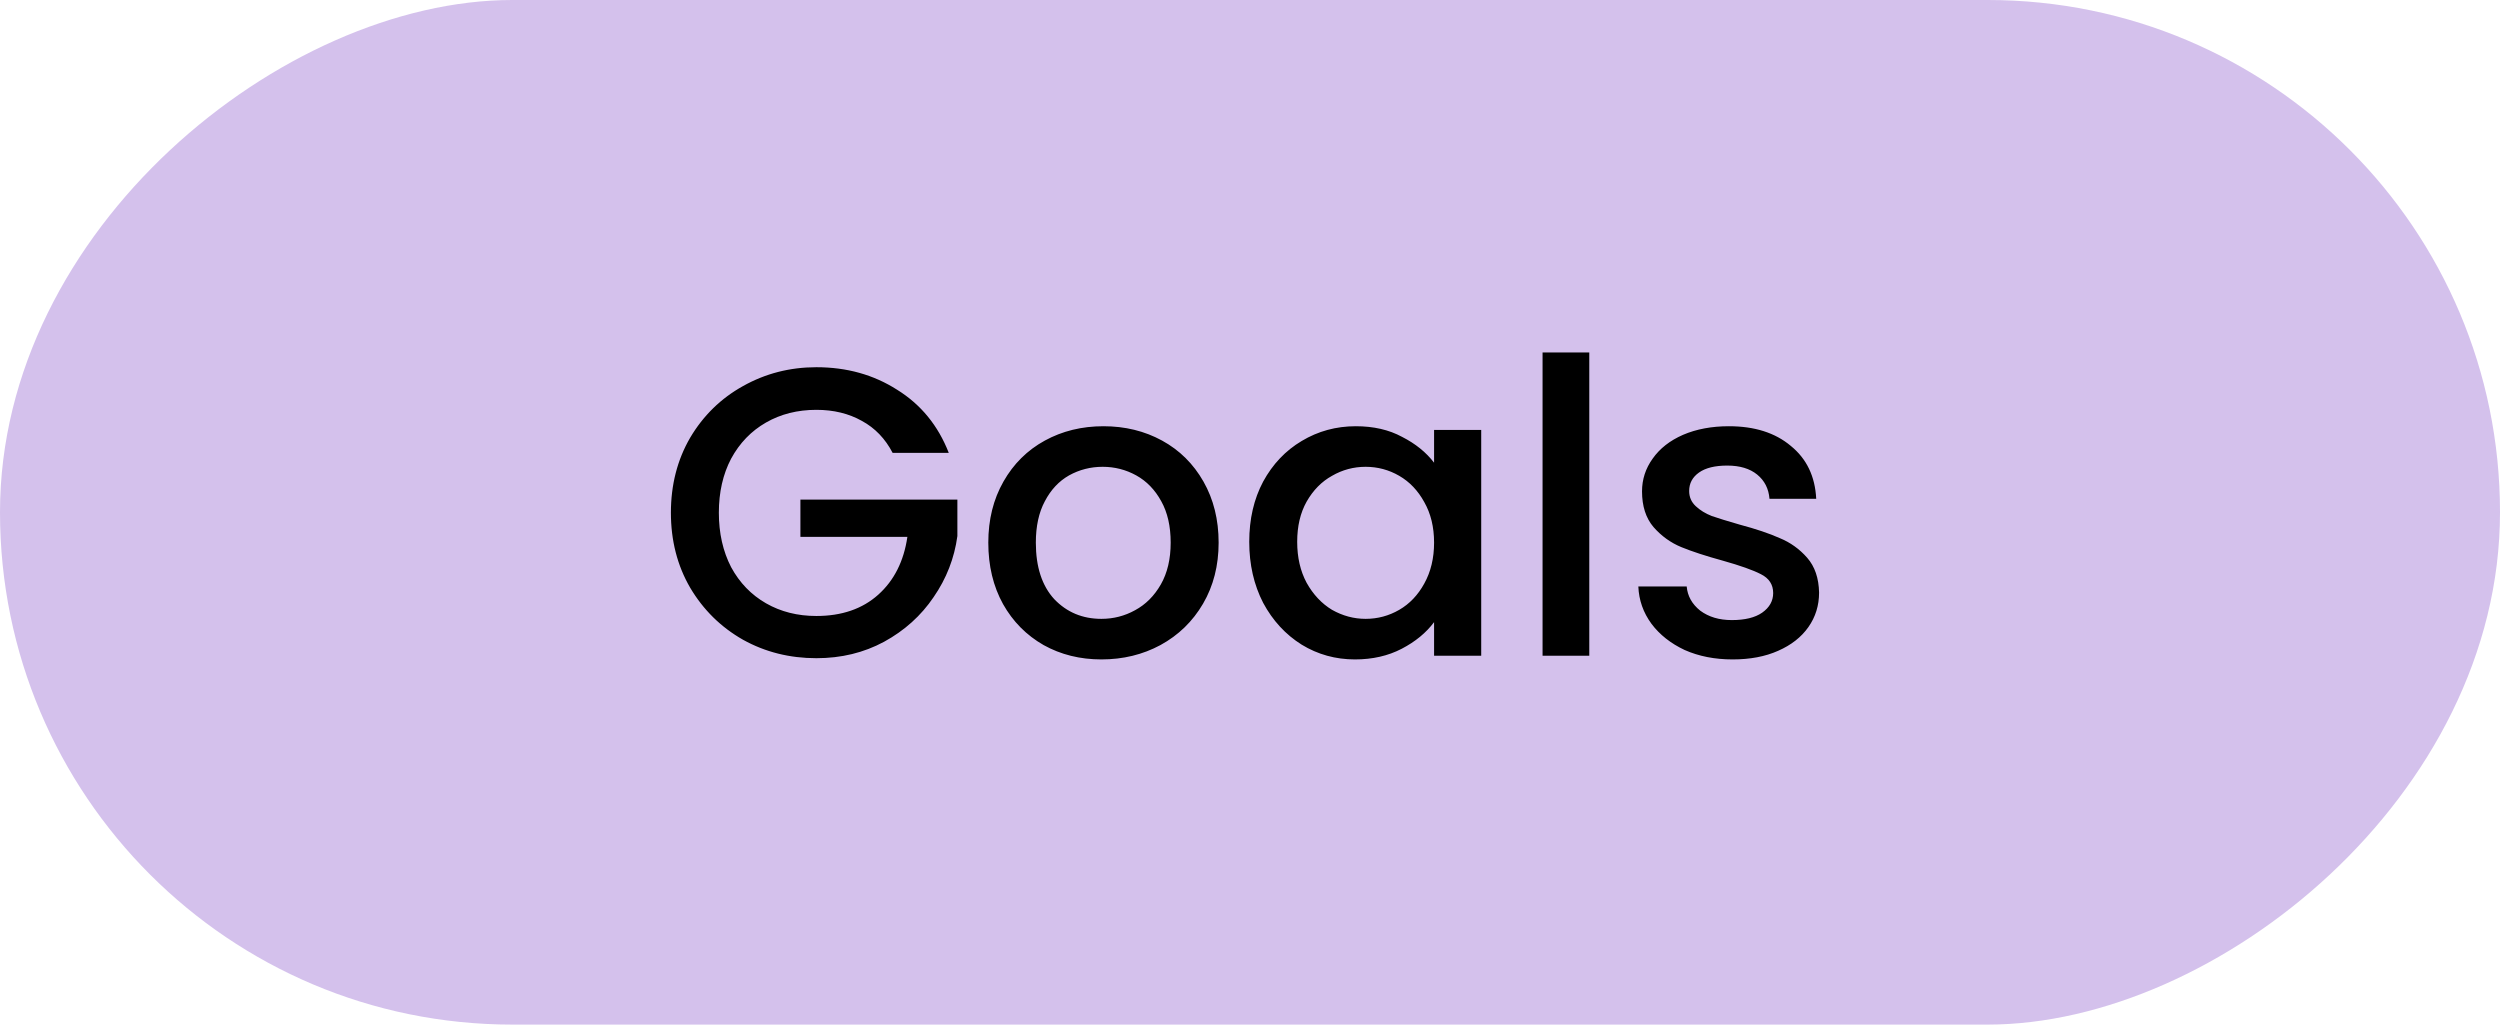 <svg width="122" height="50" viewBox="0 0 122 50" fill="none" xmlns="http://www.w3.org/2000/svg">
<rect y="50" width="50" height="122" rx="25" transform="rotate(-90 0 50)" fill="#D4C1EC"/>
<path d="M43.56 22.1C43.2 21.407 42.7 20.887 42.06 20.54C41.42 20.18 40.68 20 39.84 20C38.92 20 38.1 20.207 37.38 20.62C36.66 21.033 36.093 21.62 35.68 22.38C35.28 23.14 35.08 24.02 35.08 25.02C35.08 26.02 35.28 26.907 35.68 27.68C36.093 28.44 36.66 29.027 37.38 29.44C38.1 29.853 38.92 30.06 39.84 30.06C41.08 30.06 42.087 29.713 42.86 29.02C43.633 28.327 44.107 27.387 44.28 26.2H39.06V24.38H46.72V26.16C46.573 27.24 46.187 28.233 45.56 29.14C44.947 30.047 44.14 30.773 43.14 31.32C42.153 31.853 41.053 32.12 39.84 32.12C38.533 32.12 37.34 31.82 36.26 31.22C35.18 30.607 34.32 29.76 33.68 28.68C33.053 27.6 32.74 26.38 32.74 25.02C32.74 23.66 33.053 22.44 33.68 21.36C34.32 20.28 35.18 19.44 36.26 18.84C37.353 18.227 38.547 17.92 39.84 17.92C41.32 17.92 42.633 18.287 43.78 19.02C44.94 19.74 45.78 20.767 46.3 22.1H43.56ZM53.749 32.18C52.709 32.18 51.769 31.947 50.929 31.48C50.089 31 49.429 30.333 48.949 29.48C48.469 28.613 48.229 27.613 48.229 26.48C48.229 25.36 48.475 24.367 48.969 23.5C49.462 22.633 50.135 21.967 50.989 21.5C51.842 21.033 52.795 20.8 53.849 20.8C54.902 20.8 55.855 21.033 56.709 21.5C57.562 21.967 58.235 22.633 58.729 23.5C59.222 24.367 59.469 25.36 59.469 26.48C59.469 27.6 59.215 28.593 58.709 29.46C58.202 30.327 57.509 31 56.629 31.48C55.762 31.947 54.802 32.18 53.749 32.18ZM53.749 30.2C54.335 30.2 54.882 30.06 55.389 29.78C55.909 29.5 56.329 29.08 56.649 28.52C56.969 27.96 57.129 27.28 57.129 26.48C57.129 25.68 56.975 25.007 56.669 24.46C56.362 23.9 55.955 23.48 55.449 23.2C54.942 22.92 54.395 22.78 53.809 22.78C53.222 22.78 52.675 22.92 52.169 23.2C51.675 23.48 51.282 23.9 50.989 24.46C50.695 25.007 50.549 25.68 50.549 26.48C50.549 27.667 50.849 28.587 51.449 29.24C52.062 29.88 52.829 30.2 53.749 30.2ZM60.963 26.44C60.963 25.333 61.189 24.353 61.643 23.5C62.109 22.647 62.736 21.987 63.523 21.52C64.323 21.04 65.203 20.8 66.163 20.8C67.029 20.8 67.783 20.973 68.423 21.32C69.076 21.653 69.596 22.073 69.983 22.58V20.98H72.283V32H69.983V30.36C69.596 30.88 69.069 31.313 68.403 31.66C67.736 32.007 66.976 32.18 66.123 32.18C65.176 32.18 64.309 31.94 63.523 31.46C62.736 30.967 62.109 30.287 61.643 29.42C61.189 28.54 60.963 27.547 60.963 26.44ZM69.983 26.48C69.983 25.72 69.823 25.06 69.503 24.5C69.196 23.94 68.789 23.513 68.283 23.22C67.776 22.927 67.229 22.78 66.643 22.78C66.056 22.78 65.509 22.927 65.003 23.22C64.496 23.5 64.083 23.92 63.763 24.48C63.456 25.027 63.303 25.68 63.303 26.44C63.303 27.2 63.456 27.867 63.763 28.44C64.083 29.013 64.496 29.453 65.003 29.76C65.523 30.053 66.069 30.2 66.643 30.2C67.229 30.2 67.776 30.053 68.283 29.76C68.789 29.467 69.196 29.04 69.503 28.48C69.823 27.907 69.983 27.24 69.983 26.48ZM77.557 17.2V32H75.277V17.2H77.557ZM84.551 32.18C83.684 32.18 82.904 32.027 82.211 31.72C81.531 31.4 80.991 30.973 80.591 30.44C80.191 29.893 79.977 29.287 79.951 28.62H82.311C82.351 29.087 82.571 29.48 82.971 29.8C83.384 30.107 83.897 30.26 84.511 30.26C85.151 30.26 85.644 30.14 85.991 29.9C86.351 29.647 86.531 29.327 86.531 28.94C86.531 28.527 86.331 28.22 85.931 28.02C85.544 27.82 84.924 27.6 84.071 27.36C83.244 27.133 82.571 26.913 82.051 26.7C81.531 26.487 81.077 26.16 80.691 25.72C80.317 25.28 80.131 24.7 80.131 23.98C80.131 23.393 80.304 22.86 80.651 22.38C80.997 21.887 81.491 21.5 82.131 21.22C82.784 20.94 83.531 20.8 84.371 20.8C85.624 20.8 86.631 21.12 87.391 21.76C88.164 22.387 88.577 23.247 88.631 24.34H86.351C86.311 23.847 86.111 23.453 85.751 23.16C85.391 22.867 84.904 22.72 84.291 22.72C83.691 22.72 83.231 22.833 82.911 23.06C82.591 23.287 82.431 23.587 82.431 23.96C82.431 24.253 82.537 24.5 82.751 24.7C82.964 24.9 83.224 25.06 83.531 25.18C83.837 25.287 84.291 25.427 84.891 25.6C85.691 25.813 86.344 26.033 86.851 26.26C87.371 26.473 87.817 26.793 88.191 27.22C88.564 27.647 88.757 28.213 88.771 28.92C88.771 29.547 88.597 30.107 88.251 30.6C87.904 31.093 87.411 31.48 86.771 31.76C86.144 32.04 85.404 32.18 84.551 32.18Z" fill="black"/>
</svg>
